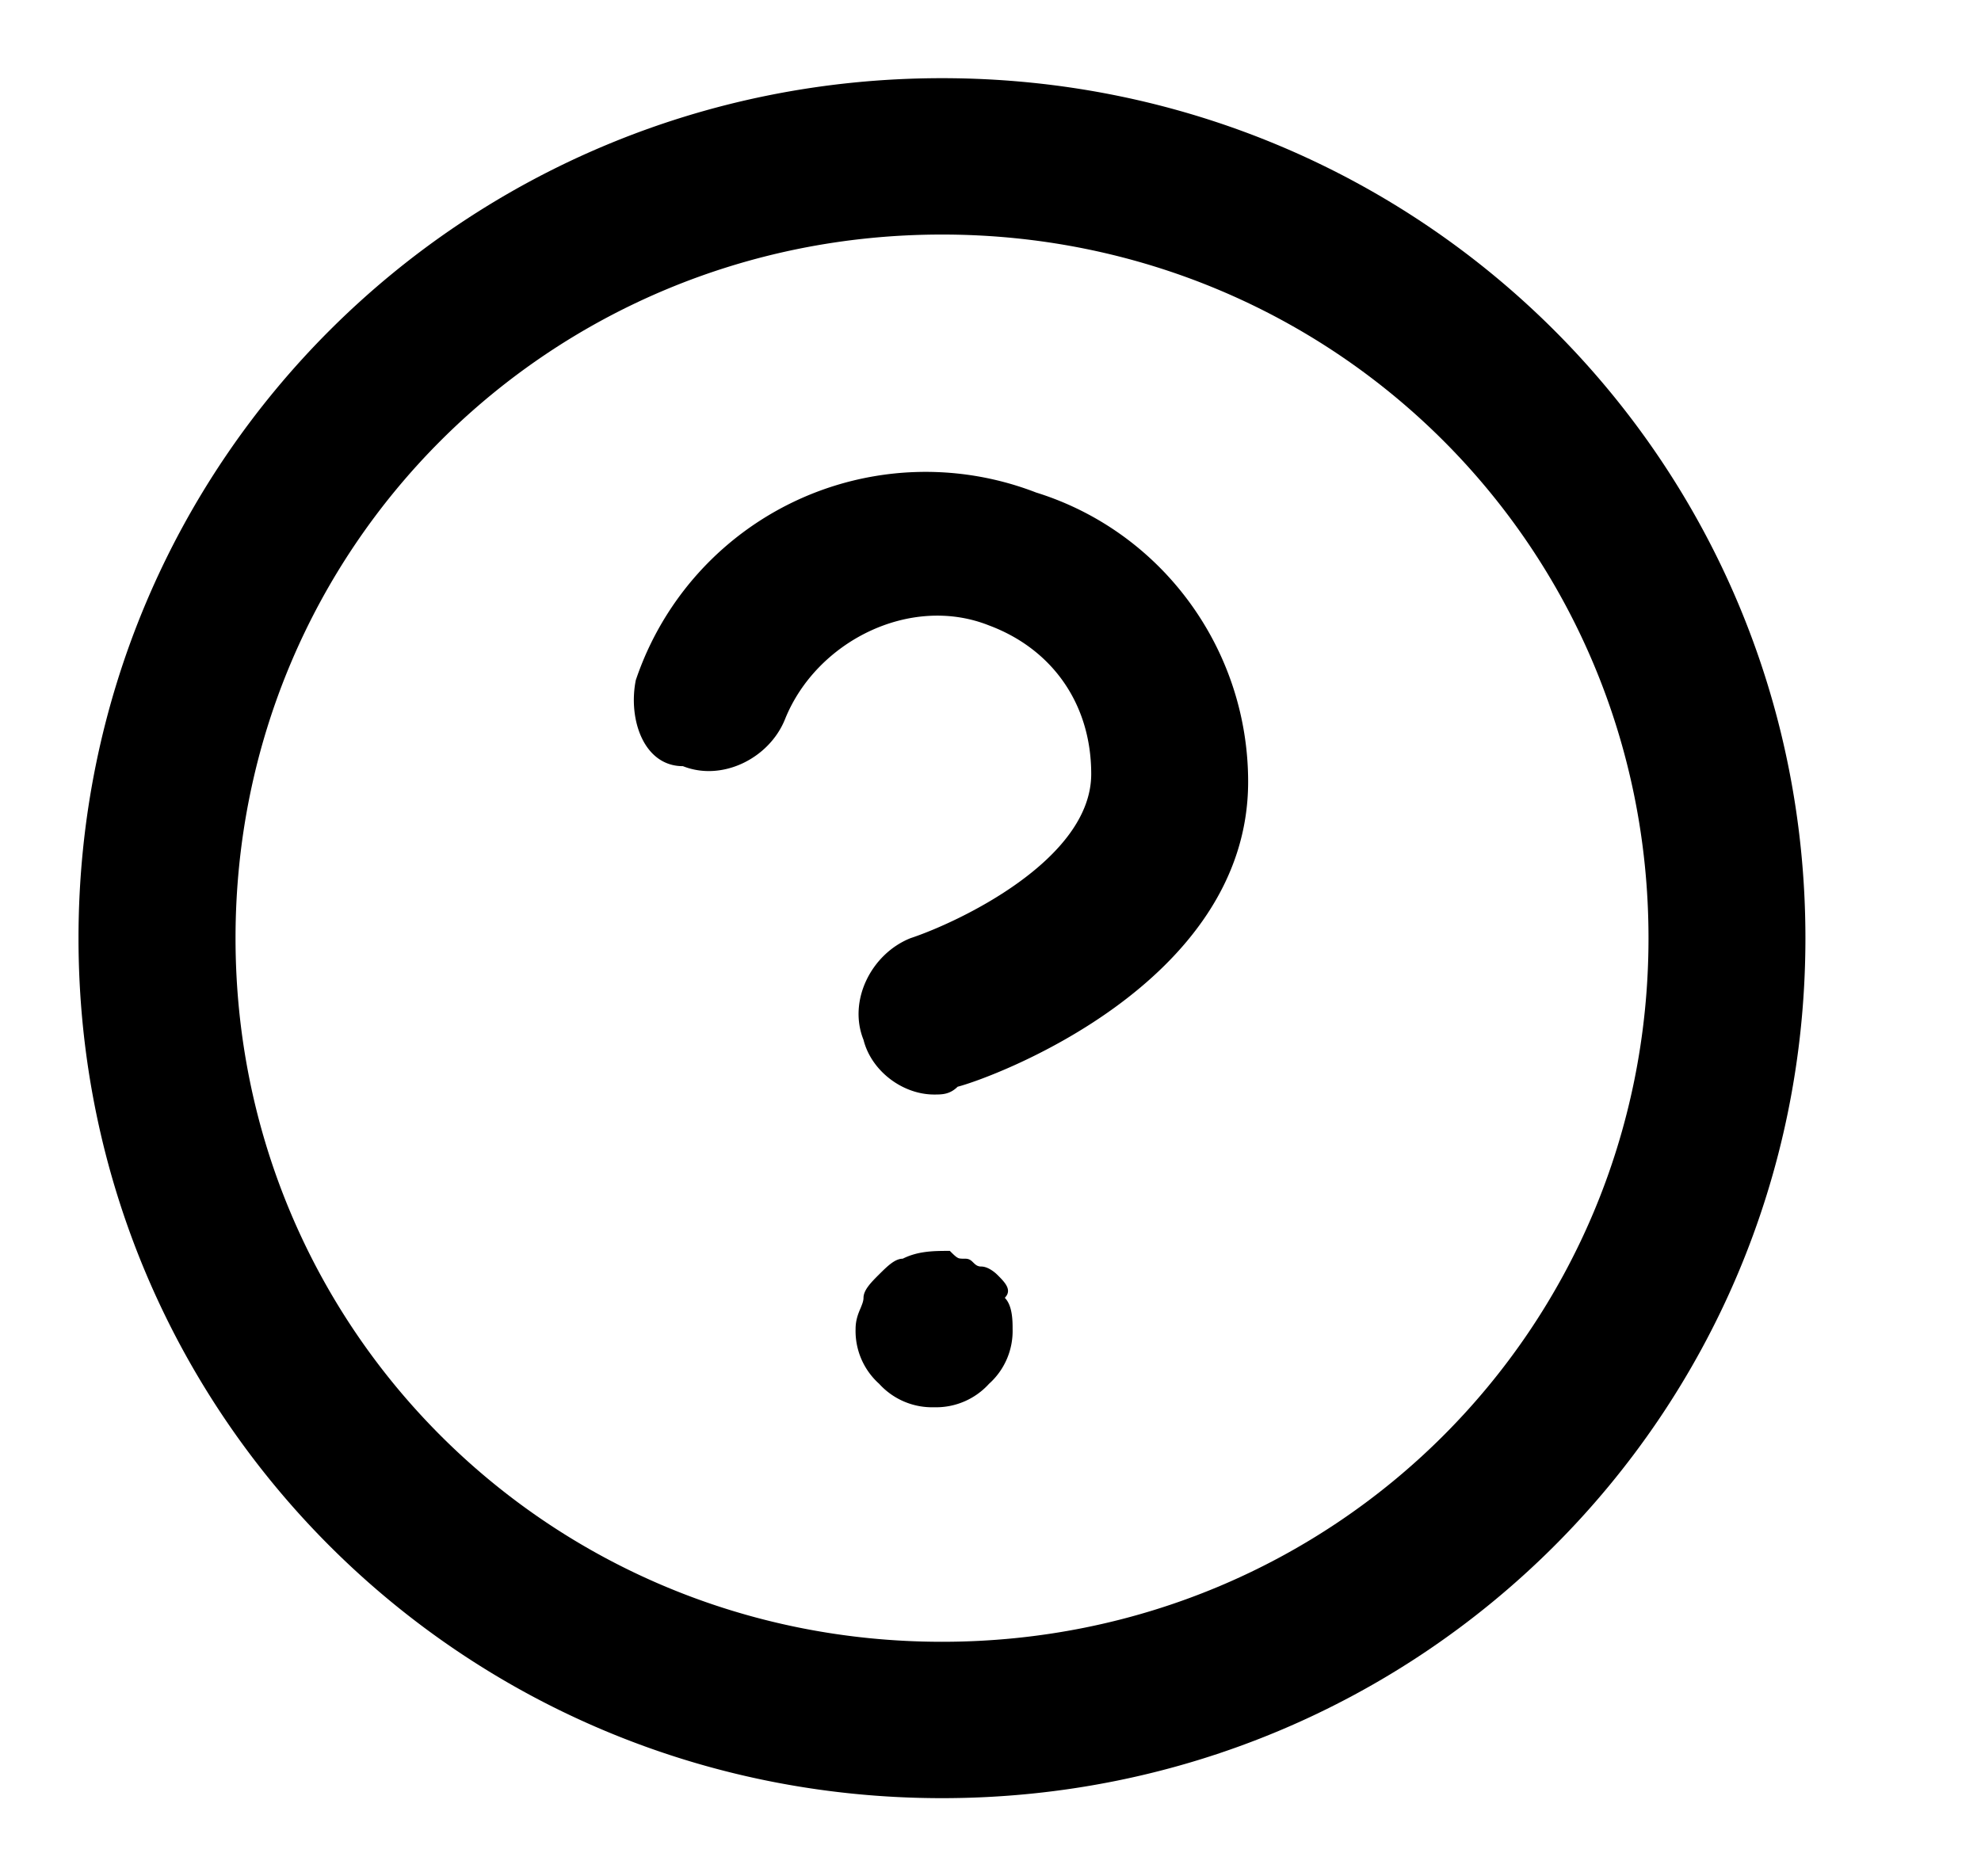 <svg width="19" height="18" xmlns="http://www.w3.org/2000/svg"><path fill-rule="evenodd" clip-rule="evenodd" d="M9.035 17.25c4.592 0 8.281-3.675 8.281-8.25S13.627.75 9.035.75C4.442.75.753 4.425.753 9s3.689 8.25 8.282 8.25zm.15-6.825c.301-.075 2.786-.975 2.786-2.925 0-1.275-.828-2.4-2.033-2.775a2.933 2.933 0 00-3.84 1.8c-.075.375.076.825.452.825.377.15.828-.075.979-.45.301-.75 1.204-1.2 1.957-.9.603.225.98.75.98 1.425 0 .825-1.28 1.425-1.733 1.575-.376.15-.602.6-.451.975.075.3.376.525.677.525.076 0 .15 0 .226-.075zM15.811 9c0-3.75-3.012-6.75-6.776-6.75-3.765 0-6.776 3-6.776 6.75s3.011 6.75 6.776 6.75c3.764 0 6.776-3 6.776-6.75zm-6.4 3.15c.075 0 .15.075.15.075.076.075.151.15.076.225.075.075.075.225.075.3a.68.68 0 01-.226.525.685.685 0 01-.527.225.685.685 0 01-.527-.225.68.68 0 01-.226-.525c0-.088.026-.15.048-.201.015-.037.028-.068.028-.099 0-.075.075-.15.15-.225.076-.075.15-.15.226-.15C8.808 12 8.96 12 9.11 12c.043.043.062.061.084.07.016.005.034.005.066.005.038 0 .057.019.076.038.019.018.037.037.075.037z" fill="currentColor"/></svg>
